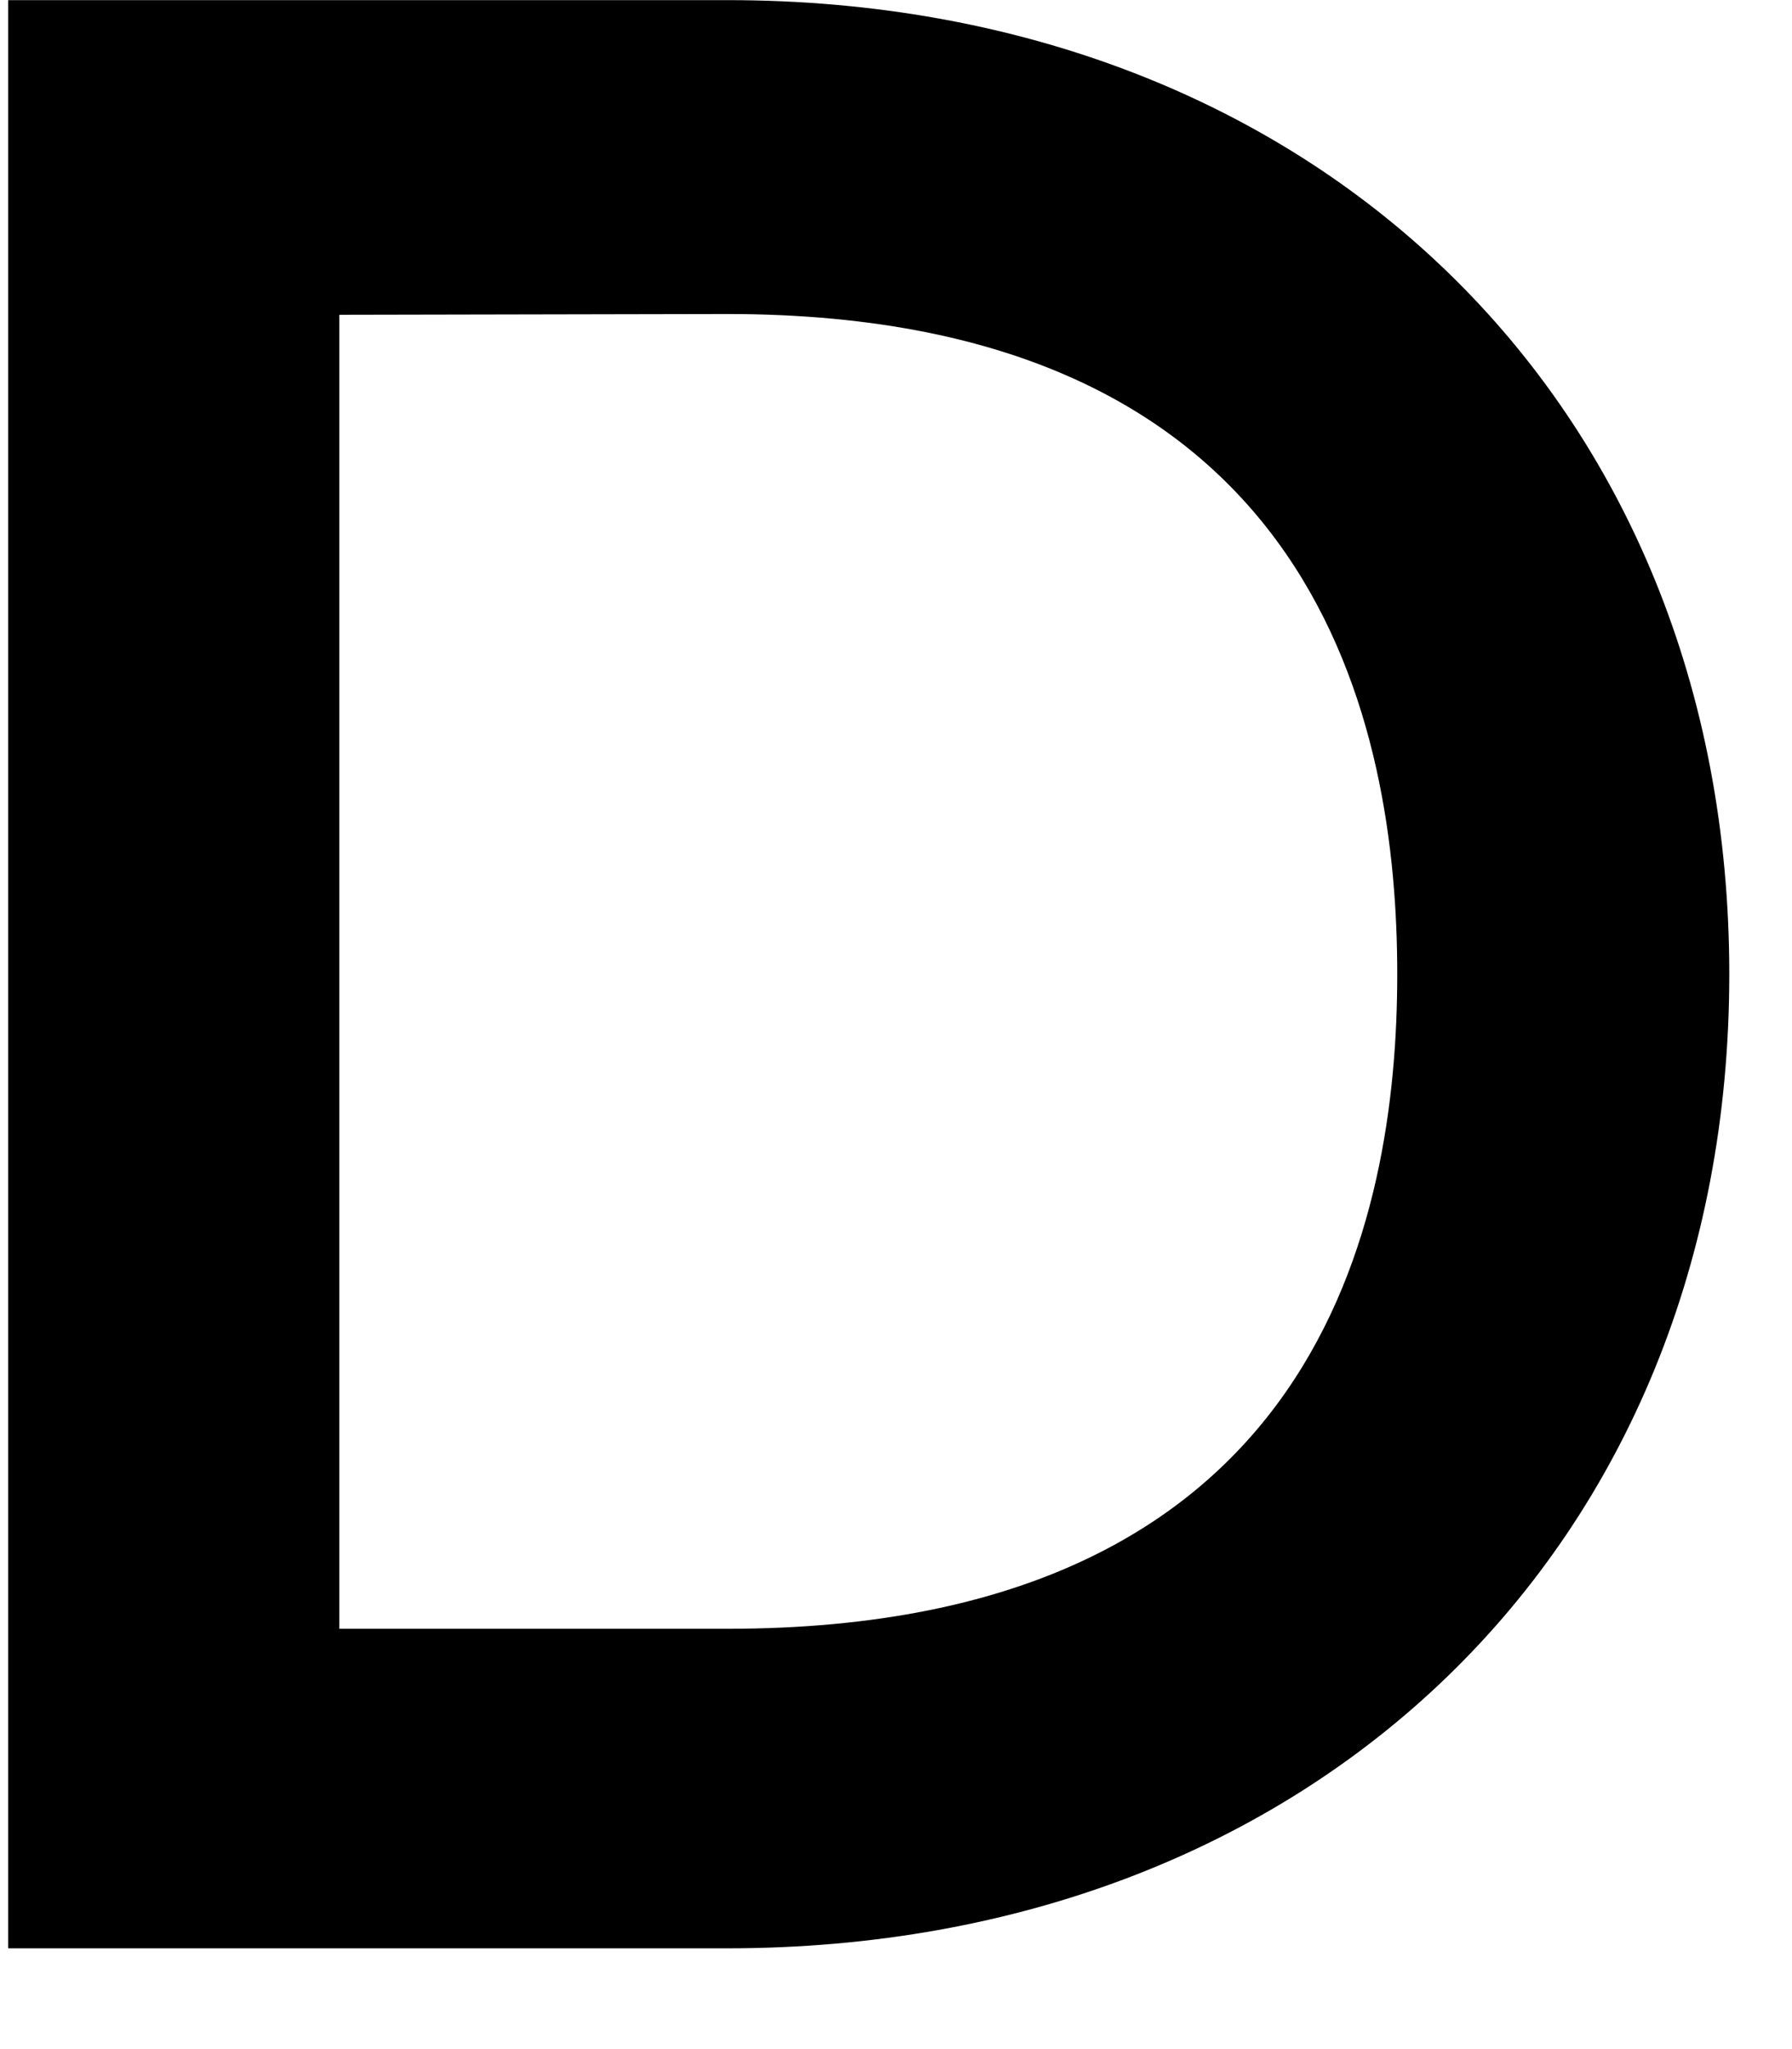 <svg width="14" height="16" viewBox="0 0 14 16" fill="none" xmlns="http://www.w3.org/2000/svg">
<path d="M5.684 12.718H2.651V2.458L5.684 2.452C10.33 2.452 10.916 5.708 10.916 7.606C10.916 9.504 10.33 12.718 5.684 12.718ZM5.684 0.001H0.064V15.213H5.684C10.251 15.213 13.51 12.084 13.51 7.607C13.51 3.129 10.251 0.001 5.684 0.001Z" fill="black"/>
</svg>
